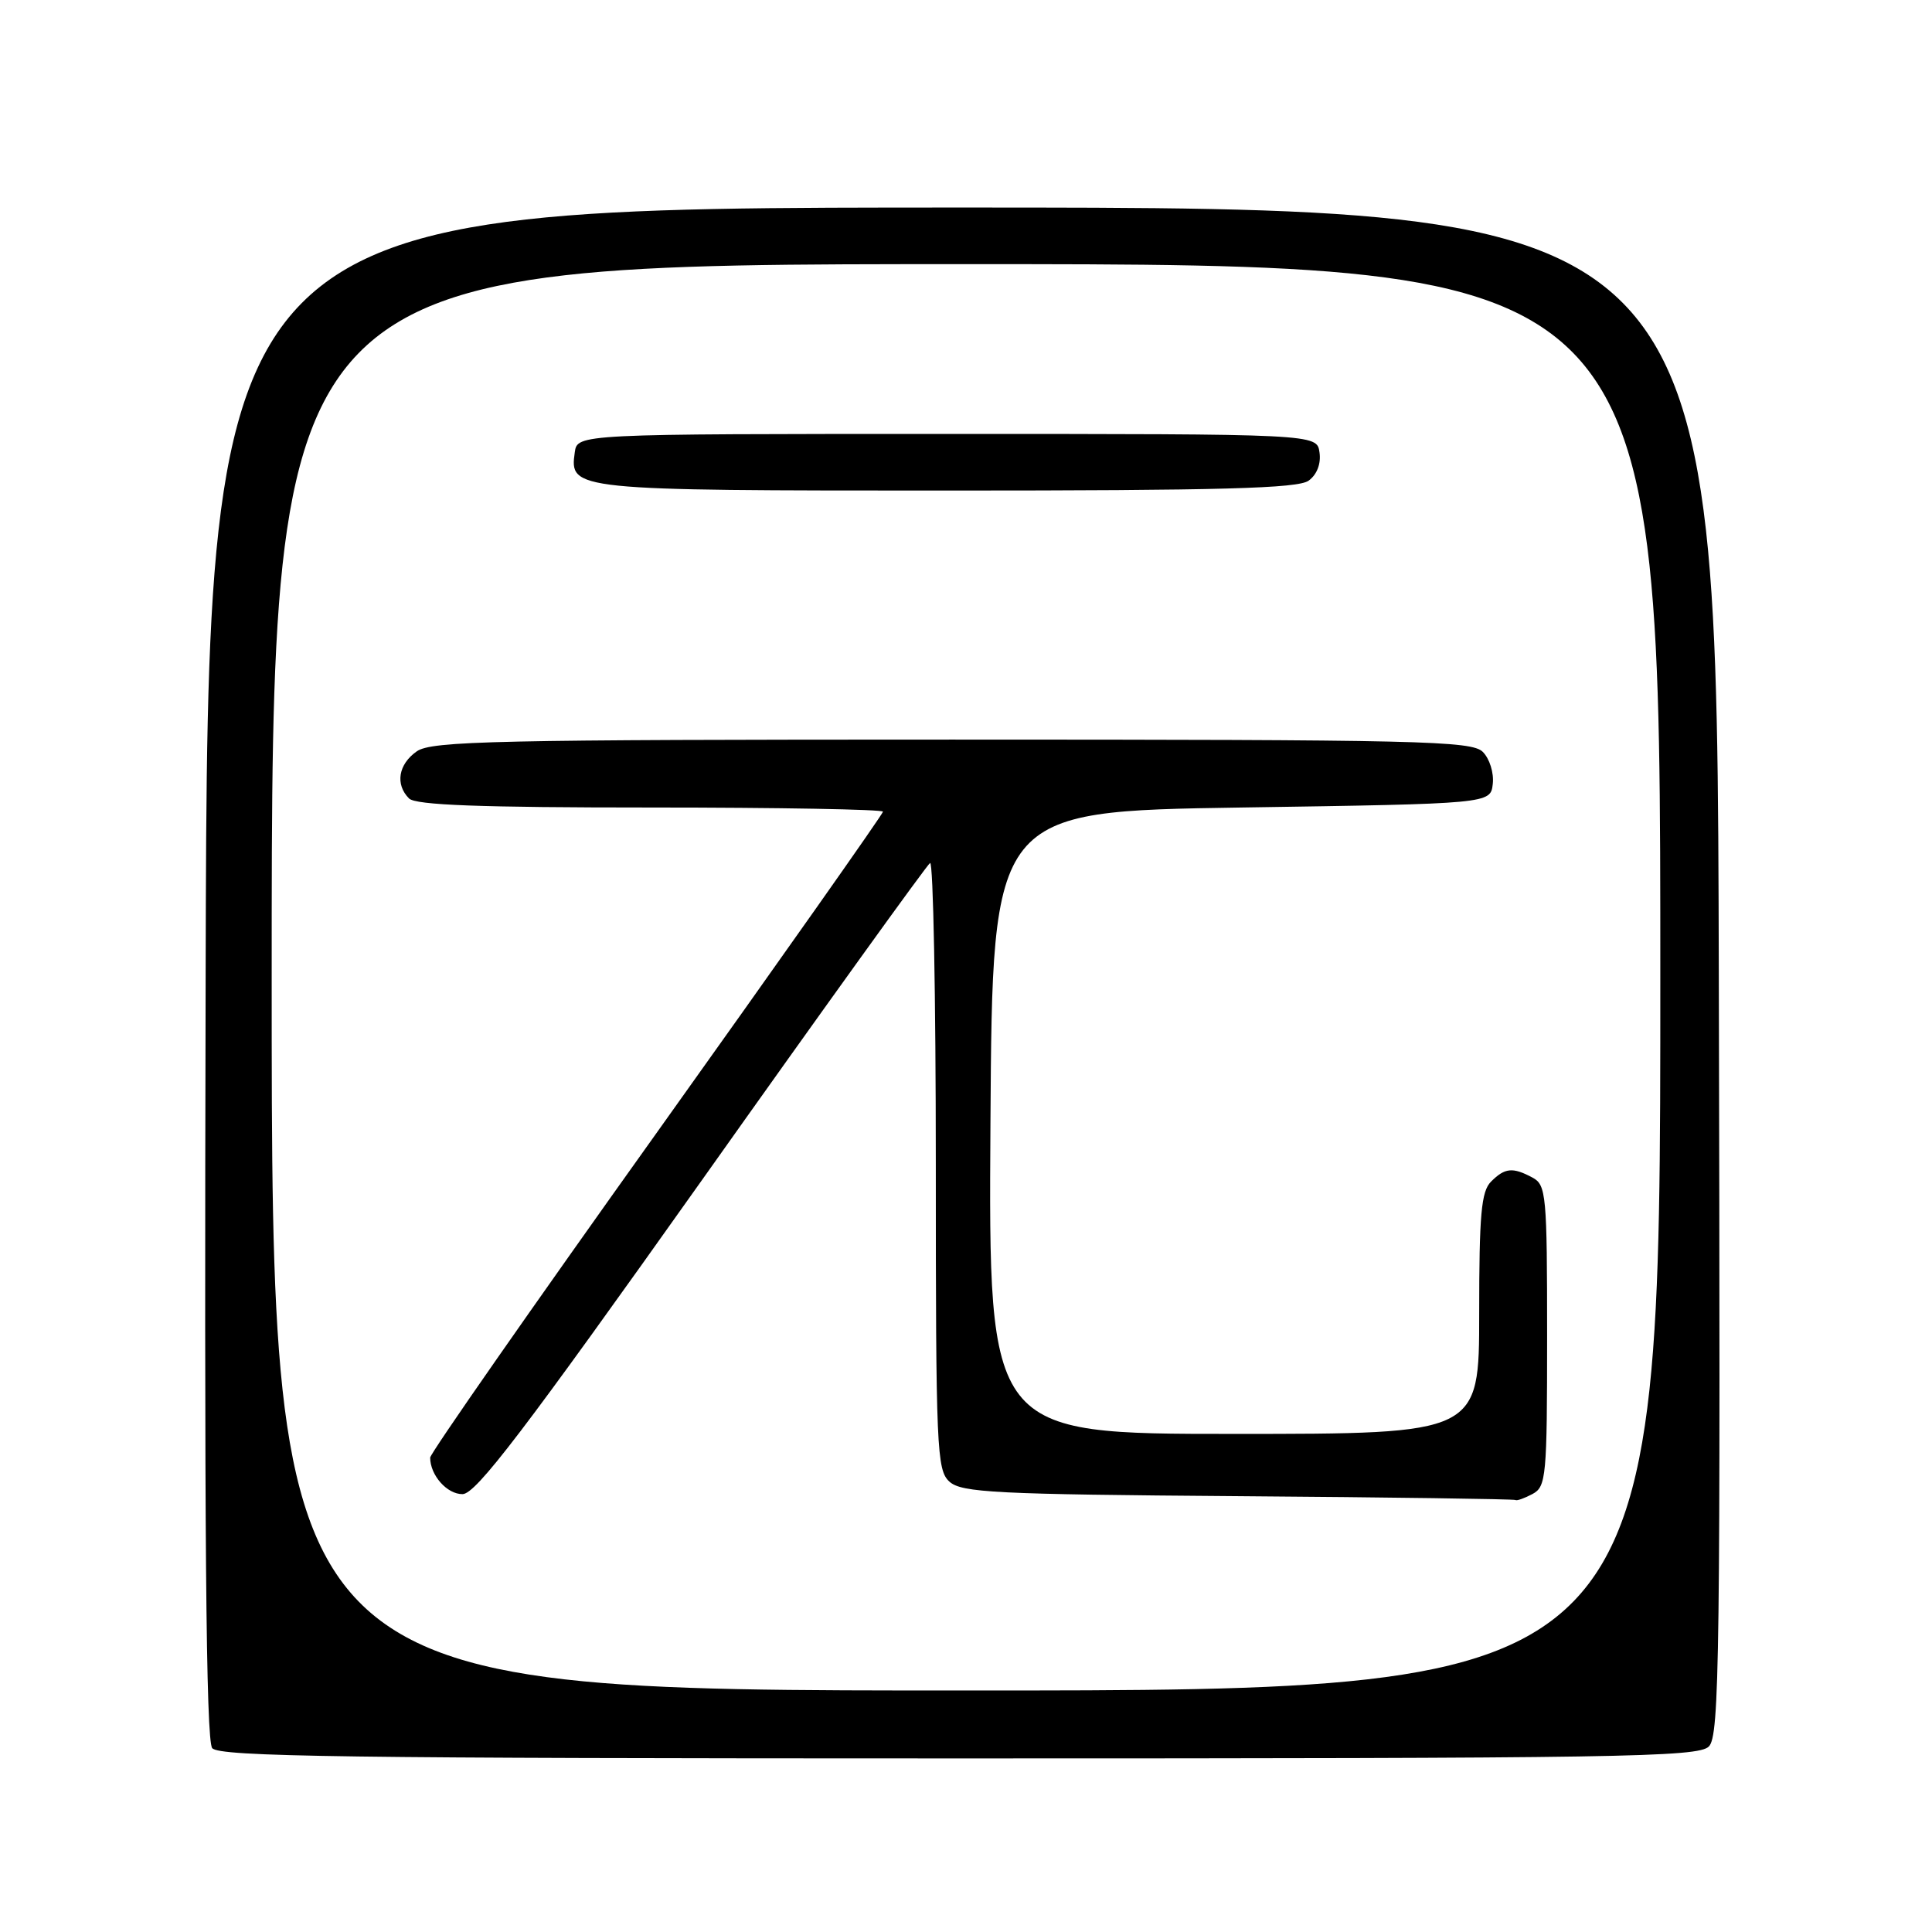 <?xml version="1.0" encoding="UTF-8" standalone="no"?>
<!DOCTYPE svg PUBLIC "-//W3C//DTD SVG 1.1//EN" "http://www.w3.org/Graphics/SVG/1.1/DTD/svg11.dtd" >
<svg xmlns="http://www.w3.org/2000/svg" xmlns:xlink="http://www.w3.org/1999/xlink" version="1.1" viewBox="0 0 256 256">
 <g >
 <path fill="currentColor"
d=" M 226.43 231.42 C 227.85 230.01 227.98 219.66 227.75 128.67 C 227.50 27.50 227.50 27.50 127.50 27.50 C 27.50 27.50 27.50 27.50 27.25 128.89 C 27.06 202.98 27.29 230.65 28.12 231.64 C 29.05 232.77 45.87 233.00 127.05 233.00 C 214.76 233.00 225.02 232.84 226.43 231.42 Z  M 36.00 129.50 C 36.00 35.00 36.00 35.00 128.00 35.00 C 220.00 35.00 220.00 35.00 220.00 129.50 C 220.00 224.00 220.00 224.00 128.00 224.00 C 36.00 224.00 36.00 224.00 36.00 129.50 Z  M 203.07 197.96 C 204.88 196.99 205.00 195.68 205.00 177.00 C 205.00 158.32 204.88 157.01 203.07 156.04 C 200.44 154.63 199.41 154.73 197.57 156.57 C 196.27 157.87 196.00 160.92 196.00 174.07 C 196.00 190.00 196.00 190.00 163.49 190.00 C 130.98 190.00 130.98 190.00 131.24 148.75 C 131.50 107.50 131.50 107.50 164.50 107.00 C 197.50 106.50 197.50 106.50 197.80 103.88 C 197.97 102.42 197.38 100.53 196.48 99.63 C 195.01 98.16 188.25 98.00 126.15 98.00 C 65.59 98.00 57.18 98.18 55.22 99.56 C 52.78 101.27 52.34 103.94 54.20 105.80 C 55.08 106.68 63.58 107.00 86.20 107.00 C 103.14 107.00 117.00 107.25 117.00 107.55 C 117.00 107.85 103.50 127.00 87.00 150.12 C 70.50 173.23 57.00 192.59 57.00 193.14 C 57.00 195.47 59.23 198.00 61.29 197.98 C 63.06 197.97 69.40 189.65 92.99 156.40 C 109.20 133.53 122.82 114.61 123.24 114.35 C 123.66 114.09 124.00 132.06 124.00 154.29 C 124.00 192.05 124.12 194.80 125.81 196.33 C 127.42 197.78 131.93 198.01 164.06 198.25 C 184.10 198.40 200.64 198.63 200.82 198.76 C 200.99 198.89 202.00 198.53 203.07 197.96 Z  M 173.40 63.69 C 174.50 62.89 175.06 61.45 174.84 59.94 C 174.50 57.50 174.50 57.50 125.50 57.50 C 76.50 57.50 76.50 57.50 76.16 59.94 C 75.45 64.96 75.86 65.00 125.50 65.00 C 161.87 65.00 172.00 64.72 173.40 63.69 Z "/>
</g>
</svg>